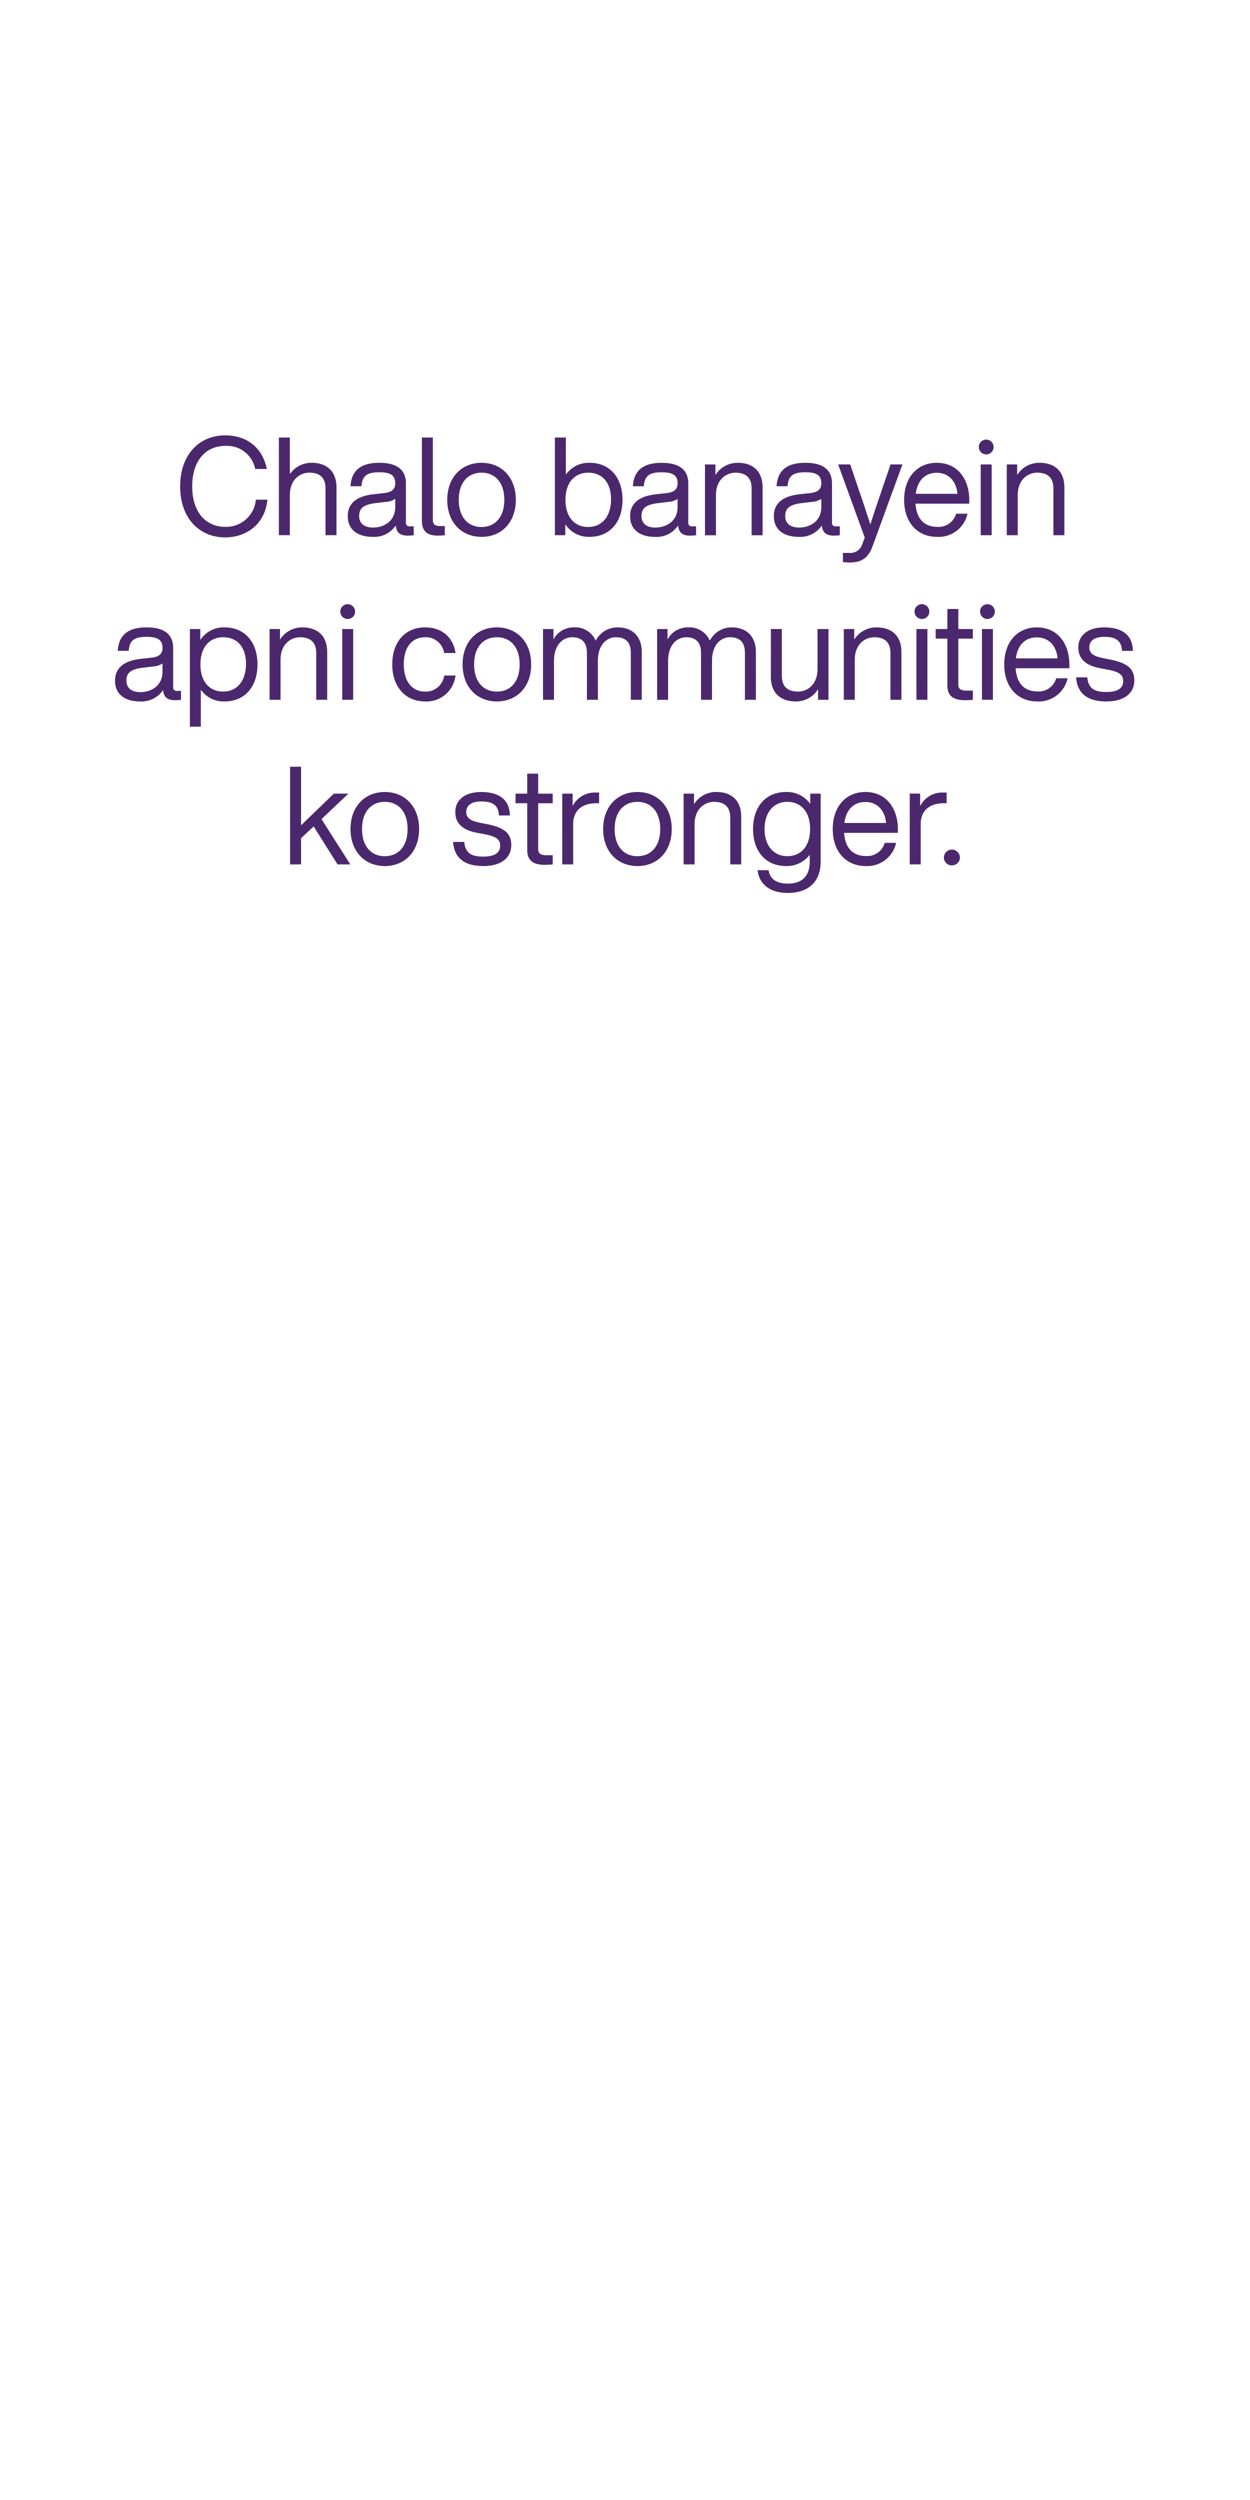 <svg xmlns="http://www.w3.org/2000/svg" width="300" height="600" viewBox="0 0 300 600">
  <defs>
    <style>
      .cls-1 {
        fill: #4b286d;
        fill-rule: evenodd;
      }
    </style>
  </defs>
  <path id="Chalo_banayein_apni_communities_ko_stronger._" data-name="Chalo banayein apni communities ko stronger. " class="cls-1" d="M54.066,128.978c4.807,0,9.515-2.93,10.107-9.054H61.407a7.143,7.143,0,0,1-7.342,6.519c-4.741,0-7.934-3.589-7.934-9.712s3.194-9.713,7.934-9.713a6.882,6.882,0,0,1,7.177,5.531h2.8c-1.185-5.662-5.366-8.066-9.976-8.066-6.255,0-10.832,4.642-10.832,12.248S47.81,128.978,54.066,128.978Zm20.7-17.91a6.257,6.257,0,0,0-5.2,2.733V105.01H66.929v23.441h2.634v-9.613c0-3.754,2.469-5.4,4.675-5.4,2.436,0,3.885,1.153,3.885,3.786v11.227h2.634v-11.49C80.756,113.208,78.551,111.068,74.764,111.068Zm23.577,15.243a0.779,0.779,0,0,1-.922-0.823v-9.482c0-2.864-1.679-4.938-6.387-4.938-4.971,0-6.716,2.337-6.914,5.63h2.634c0.165-2.535,1.383-3.358,4.28-3.358s3.819,0.888,3.819,2.666c0,1.515-.955,2.14-2.667,2.338l-2.436.263c-4.675.494-6.288,2.6-6.288,5.268,0,3.193,2.3,4.971,5.992,4.971a6.228,6.228,0,0,0,5.531-2.732c0.132,1.613.988,2.436,2.864,2.436a9.995,9.995,0,0,0,1.449-.1v-2.14H98.342Zm-8.757.3c-2.338,0-3.391-1.119-3.391-2.8,0-1.646.856-2.7,3.951-3.062l2.469-.3a4.386,4.386,0,0,0,2.239-.724v2.008C94.852,125.093,92.119,126.607,89.584,126.607Zm15.491,1.943a16.72,16.72,0,0,0,1.68-.1v-2.206H105.5c-1.251,0-1.613-.559-1.613-1.448V105.01h-2.634v20.017C101.256,127.628,102.705,128.55,105.075,128.55Zm10.492,0.3c4.774,0,8.231-3.457,8.231-8.889s-3.457-8.889-8.231-8.889-8.231,3.457-8.231,8.889S110.793,128.846,115.567,128.846Zm0-2.37c-3.292,0-5.465-2.4-5.465-6.519s2.173-6.519,5.465-6.519,5.465,2.4,5.465,6.519S118.859,126.476,115.567,126.476Zm25.94-15.408a6.676,6.676,0,0,0-5.7,2.831V105.01h-2.634v23.441h2.5v-2.634a6.678,6.678,0,0,0,5.828,3.029c4.774,0,7.9-3.457,7.9-8.889S146.281,111.068,141.507,111.068Zm-0.329,15.408c-3.293,0-5.466-2.4-5.466-6.519s2.173-6.519,5.466-6.519,5.465,2.272,5.465,6.387S144.47,126.476,141.178,126.476Zm24.93-.165a0.779,0.779,0,0,1-.922-0.823v-9.482c0-2.864-1.679-4.938-6.387-4.938-4.971,0-6.716,2.337-6.914,5.63h2.634c0.165-2.535,1.383-3.358,4.28-3.358s3.819,0.888,3.819,2.666c0,1.515-.955,2.14-2.667,2.338l-2.436.263c-4.675.494-6.288,2.6-6.288,5.268,0,3.193,2.3,4.971,5.992,4.971a6.229,6.229,0,0,0,5.531-2.732c0.131,1.613.987,2.436,2.864,2.436a9.985,9.985,0,0,0,1.448-.1v-2.14h-0.954Zm-8.758.3c-2.337,0-3.391-1.119-3.391-2.8,0-1.646.856-2.7,3.951-3.062l2.469-.3a4.386,4.386,0,0,0,2.239-.724v2.008C162.618,125.093,159.885,126.607,157.35,126.607Zm19.676-15.539a6.258,6.258,0,0,0-5.333,2.93v-2.535h-2.5v16.988h2.633v-9.613c0-3.754,2.47-5.4,4.675-5.4,2.437,0,3.885,1.153,3.885,3.786v11.227h2.634v-11.49C183.018,113.208,180.812,111.068,177.026,111.068ZM200.6,126.311a0.779,0.779,0,0,1-.922-0.823v-9.482c0-2.864-1.679-4.938-6.387-4.938-4.971,0-6.716,2.337-6.913,5.63h2.633c0.165-2.535,1.383-3.358,4.28-3.358s3.819,0.888,3.819,2.666c0,1.515-.954,2.14-2.666,2.338l-2.437.263c-4.675.494-6.288,2.6-6.288,5.268,0,3.193,2.3,4.971,5.992,4.971a6.228,6.228,0,0,0,5.531-2.732c0.132,1.613.988,2.436,2.864,2.436a10,10,0,0,0,1.449-.1v-2.14H200.6Zm-8.757.3c-2.338,0-3.391-1.119-3.391-2.8,0-1.646.856-2.7,3.95-3.062l2.47-.3a4.382,4.382,0,0,0,2.238-.724v2.008C197.113,125.093,194.381,126.607,191.846,126.607Zm21.882-15.144-2.4,7.045c-0.856,2.47-1.679,4.939-2.436,7.375-0.79-2.436-1.58-4.872-2.436-7.342l-2.4-7.078h-2.9l6.387,17.548c-0.2.527-.4,1.086-0.593,1.58a2.974,2.974,0,0,1-3.094,2.107H202.3V134.9a13.117,13.117,0,0,0,1.581.1c2.7,0,4.444-.889,5.531-3.885l7.177-19.655h-2.864Zm18.9,8.494c0-4.873-2.733-8.889-7.8-8.889-4.708,0-7.836,3.556-7.836,8.889,0,5.5,3.26,8.889,7.9,8.889a7.087,7.087,0,0,0,7.309-5.564h-2.733a4.363,4.363,0,0,1-4.51,3.161c-2.963,0-4.972-1.745-5.235-5.564H232.63v-0.922Zm-7.8-6.486c3.029,0,4.708,2.239,4.971,5.037H219.79C220.218,115.15,222.16,113.471,224.827,113.471Zm11.863-4.411a1.778,1.778,0,1,0-1.777-1.778A1.792,1.792,0,0,0,236.69,109.06Zm-1.317,19.391h2.634V111.463h-2.634v16.988Zm14.084-17.383a6.258,6.258,0,0,0-5.333,2.93v-2.535h-2.5v16.988h2.634v-9.613c0-3.754,2.469-5.4,4.675-5.4,2.437,0,3.885,1.153,3.885,3.786v11.227h2.634v-11.49C255.449,113.208,253.243,111.068,249.457,111.068ZM42.487,165.814a0.779,0.779,0,0,1-.922-0.823v-9.482c0-2.864-1.679-4.938-6.387-4.938-4.971,0-6.716,2.337-6.914,5.63H30.9c0.165-2.536,1.383-3.359,4.28-3.359S39,153.731,39,155.509c0,1.515-.955,2.14-2.667,2.338l-2.436.263c-4.675.494-6.288,2.6-6.288,5.268,0,3.193,2.3,4.971,5.992,4.971a6.227,6.227,0,0,0,5.531-2.733c0.132,1.614.988,2.437,2.864,2.437a9.994,9.994,0,0,0,1.449-.1v-2.14H42.487Zm-8.757.3c-2.338,0-3.391-1.119-3.391-2.8,0-1.646.856-2.7,3.951-3.062l2.469-.3A4.376,4.376,0,0,0,39,159.229v2.009C39,164.6,36.264,166.11,33.729,166.11ZM53.9,150.571a6.677,6.677,0,0,0-5.827,3.029v-2.634h-2.5v23.441H48.2v-8.889a6.675,6.675,0,0,0,5.7,2.831c4.774,0,7.9-3.457,7.9-8.889S58.673,150.571,53.9,150.571ZM53.57,165.979c-3.292,0-5.465-2.4-5.465-6.519s2.173-6.519,5.465-6.519,5.465,2.272,5.465,6.387S56.862,165.979,53.57,165.979Zm18.961-15.408A6.258,6.258,0,0,0,67.2,153.5v-2.535H64.7v16.988h2.634v-9.613c0-3.754,2.469-5.4,4.675-5.4,2.436,0,3.885,1.152,3.885,3.786v11.227h2.634v-11.49C78.523,152.711,76.317,150.571,72.531,150.571Zm10.915-2.009a1.778,1.778,0,1,0-1.778-1.777A1.791,1.791,0,0,0,83.446,148.562Zm-1.317,19.392h2.634V150.966H82.129v16.988Zm19.884,0.395a7.006,7.006,0,0,0,7.308-6.222h-2.7a4.463,4.463,0,0,1-4.609,3.852c-2.832,0-5.1-2.075-5.1-6.519s2.206-6.519,5.1-6.519a4.423,4.423,0,0,1,4.576,3.786h2.732c-0.526-3.753-3.259-6.156-7.308-6.156-4.708,0-7.869,3.424-7.869,8.889S97.37,168.349,102.013,168.349Zm17.239,0c4.774,0,8.231-3.457,8.231-8.889s-3.457-8.889-8.231-8.889-8.231,3.457-8.231,8.889S114.478,168.349,119.252,168.349Zm0-2.37c-3.292,0-5.465-2.4-5.465-6.519s2.173-6.519,5.465-6.519,5.465,2.4,5.465,6.519S122.544,165.979,119.252,165.979ZM148.2,150.571a5.869,5.869,0,0,0-5.235,3.193,5.32,5.32,0,0,0-5.235-3.193,5.456,5.456,0,0,0-4.905,2.9v-2.5h-2.5v16.988h2.634V158.67c0-4.083,2.271-5.729,4.345-5.729,2.206,0,3.556,1.12,3.556,3.753v11.26h2.634V158.67c0-4.083,2.206-5.729,4.346-5.729,2.238,0,3.555,1.12,3.555,3.753v11.26h2.634V156.431C154.026,153.139,152.15,150.571,148.2,150.571Zm27.385,0a5.87,5.87,0,0,0-5.235,3.193,5.32,5.32,0,0,0-5.234-3.193,5.458,5.458,0,0,0-4.906,2.9v-2.5h-2.5v16.988h2.634V158.67c0-4.083,2.271-5.729,4.346-5.729,2.2,0,3.555,1.12,3.555,3.753v11.26h2.634V158.67c0-4.083,2.206-5.729,4.346-5.729,2.239,0,3.555,1.12,3.555,3.753v11.26h2.634V156.431C181.411,153.139,179.535,150.571,175.584,150.571Zm20.62,0.4v9.613c0,3.753-2.47,5.4-4.675,5.4-2.437,0-3.885-1.153-3.885-3.787V150.966H185.01v11.49c0,3.753,2.206,5.893,5.992,5.893a6.258,6.258,0,0,0,5.333-2.93v2.535h2.5V150.966H196.2Zm14.141-.4a6.258,6.258,0,0,0-5.333,2.93v-2.535h-2.5v16.988h2.634v-9.613c0-3.754,2.469-5.4,4.675-5.4,2.437,0,3.885,1.152,3.885,3.786v11.227h2.634v-11.49C216.337,152.711,214.131,150.571,210.345,150.571Zm10.915-2.009a1.778,1.778,0,1,0-1.778-1.777A1.791,1.791,0,0,0,221.26,148.562Zm-1.317,19.392h2.634V150.966h-2.634v16.988Zm13.544-14.684v-2.3H230v-4.807h-2.634v4.807h-2.8v2.3h2.8v11.26c0,2.6,1.613,3.523,4.247,3.523q0.79,0,1.877-.1v-2.206h-1.548c-1.514,0-1.942-.56-1.942-1.448V153.27h3.49Zm3.5-4.708a1.778,1.778,0,1,0-1.778-1.777A1.792,1.792,0,0,0,236.982,148.562Zm-1.317,19.392H238.3V150.966h-2.634v16.988Zm20.981-8.494c0-4.873-2.733-8.889-7.8-8.889-4.708,0-7.836,3.555-7.836,8.889,0,5.5,3.26,8.889,7.9,8.889a7.087,7.087,0,0,0,7.309-5.564h-2.733a4.364,4.364,0,0,1-4.51,3.161c-2.963,0-4.972-1.745-5.235-5.564h12.906V159.46Zm-7.8-6.486c3.029,0,4.708,2.239,4.971,5.037H243.806C244.234,154.653,246.176,152.974,248.843,152.974Zm16.637,15.375c4.181,0,6.749-1.844,6.749-5.07,0-2.766-1.679-4.181-5.86-5l-1.515-.3c-2.172-.428-3.423-1.02-3.423-2.633,0-1.581,1.284-2.5,3.555-2.5,2.6,0,4.148.725,4.28,3.359H271.9c-0.066-3.622-2.37-5.63-6.914-5.63-3.885,0-6.189,1.909-6.189,4.806,0,2.634,1.613,4.313,5.3,5l1.581,0.3c2.963,0.56,3.884,1.251,3.884,2.766,0,1.679-1.218,2.633-4.082,2.633-3,0-4.247-.954-4.543-3.522H258.27C258.533,166.538,261.167,168.349,265.48,168.349ZM81.012,207.457h3.062L77.16,196.592l6.453-6.123h-3.49l-7.869,7.605V184.016H69.621v23.441h2.634v-6.288l3.029-2.832Zm11.343,0.4c4.774,0,8.231-3.457,8.231-8.889s-3.457-8.889-8.231-8.889-8.231,3.456-8.231,8.889S87.581,207.852,92.355,207.852Zm0-2.371c-3.292,0-5.465-2.4-5.465-6.518s2.173-6.519,5.465-6.519,5.465,2.4,5.465,6.519S95.647,205.481,92.355,205.481Zm23.6,2.371c4.181,0,6.749-1.844,6.749-5.07,0-2.766-1.679-4.181-5.86-5l-1.514-.3c-2.173-.428-3.424-1.02-3.424-2.634,0-1.58,1.284-2.5,3.555-2.5,2.6,0,4.149.725,4.28,3.358h2.634c-0.066-3.621-2.37-5.629-6.914-5.629-3.884,0-6.189,1.909-6.189,4.806,0,2.634,1.613,4.313,5.3,5l1.58,0.3c2.963,0.56,3.885,1.251,3.885,2.765,0,1.679-1.218,2.634-4.083,2.634-3,0-4.247-.955-4.543-3.523h-2.667C109.011,206.041,111.644,207.852,115.957,207.852Zm16.7-15.079v-2.3h-3.489v-4.807h-2.634v4.807h-2.8v2.3h2.8v11.26c0,2.6,1.613,3.523,4.247,3.523q0.791,0,1.876-.1v-2.206h-1.547c-1.514,0-1.942-.56-1.942-1.449V192.773h3.489Zm10.241-2.568a5.933,5.933,0,0,0-5.465,3.26v-3h-2.5v16.988h2.634v-9.679c0-3.293,2.173-5,5.564-5h0.658v-2.535C143.428,190.205,143.165,190.205,142.9,190.205Zm10.089,17.647c4.774,0,8.231-3.457,8.231-8.889s-3.457-8.889-8.231-8.889-8.23,3.456-8.23,8.889S148.217,207.852,152.99,207.852Zm0-2.371c-3.292,0-5.465-2.4-5.465-6.518s2.173-6.519,5.465-6.519,5.466,2.4,5.466,6.519S156.283,205.481,152.99,205.481ZM171.9,190.074a6.259,6.259,0,0,0-5.334,2.93v-2.535h-2.5v16.988h2.634v-9.614c0-3.753,2.469-5.4,4.675-5.4,2.436,0,3.885,1.152,3.885,3.786v11.227h2.634v-11.49C177.888,192.214,175.682,190.074,171.9,190.074Zm22.559,0.395v2.469a6.855,6.855,0,0,0-5.827-2.864c-4.774,0-7.9,3.456-7.9,8.889s3.127,8.889,7.9,8.889a6.866,6.866,0,0,0,5.7-2.7V206.8c0,3.523-1.877,5.268-5.268,5.268-2.667,0-4.28-1.086-4.609-3.226h-2.634c0.362,3.292,2.9,5.465,7.243,5.465,5.366,0,7.9-3.095,7.9-7.507V190.469h-2.5Zm-5.5,15.012c-3.292,0-5.465-2.535-5.465-6.518s2.173-6.519,5.465-6.519,5.465,2.4,5.465,6.519S192.25,205.481,188.957,205.481Zm26.534-6.518c0-4.873-2.733-8.889-7.8-8.889-4.708,0-7.836,3.555-7.836,8.889,0,5.5,3.26,8.889,7.9,8.889a7.088,7.088,0,0,0,7.309-5.564H212.33a4.364,4.364,0,0,1-4.51,3.161c-2.963,0-4.972-1.745-5.235-5.564h12.906v-0.922Zm-7.8-6.486c3.029,0,4.708,2.239,4.971,5.037H202.651C203.079,194.156,205.021,192.477,207.688,192.477Zm18.609-2.272a5.933,5.933,0,0,0-5.465,3.26v-3h-2.5v16.988h2.634v-9.679c0-3.293,2.173-5,5.564-5h0.658v-2.535C226.824,190.205,226.561,190.205,226.3,190.205Zm2.205,17.482a1.891,1.891,0,0,0,1.876-1.942,1.928,1.928,0,0,0-3.852,0A1.894,1.894,0,0,0,228.5,207.687Z"/>
</svg>
